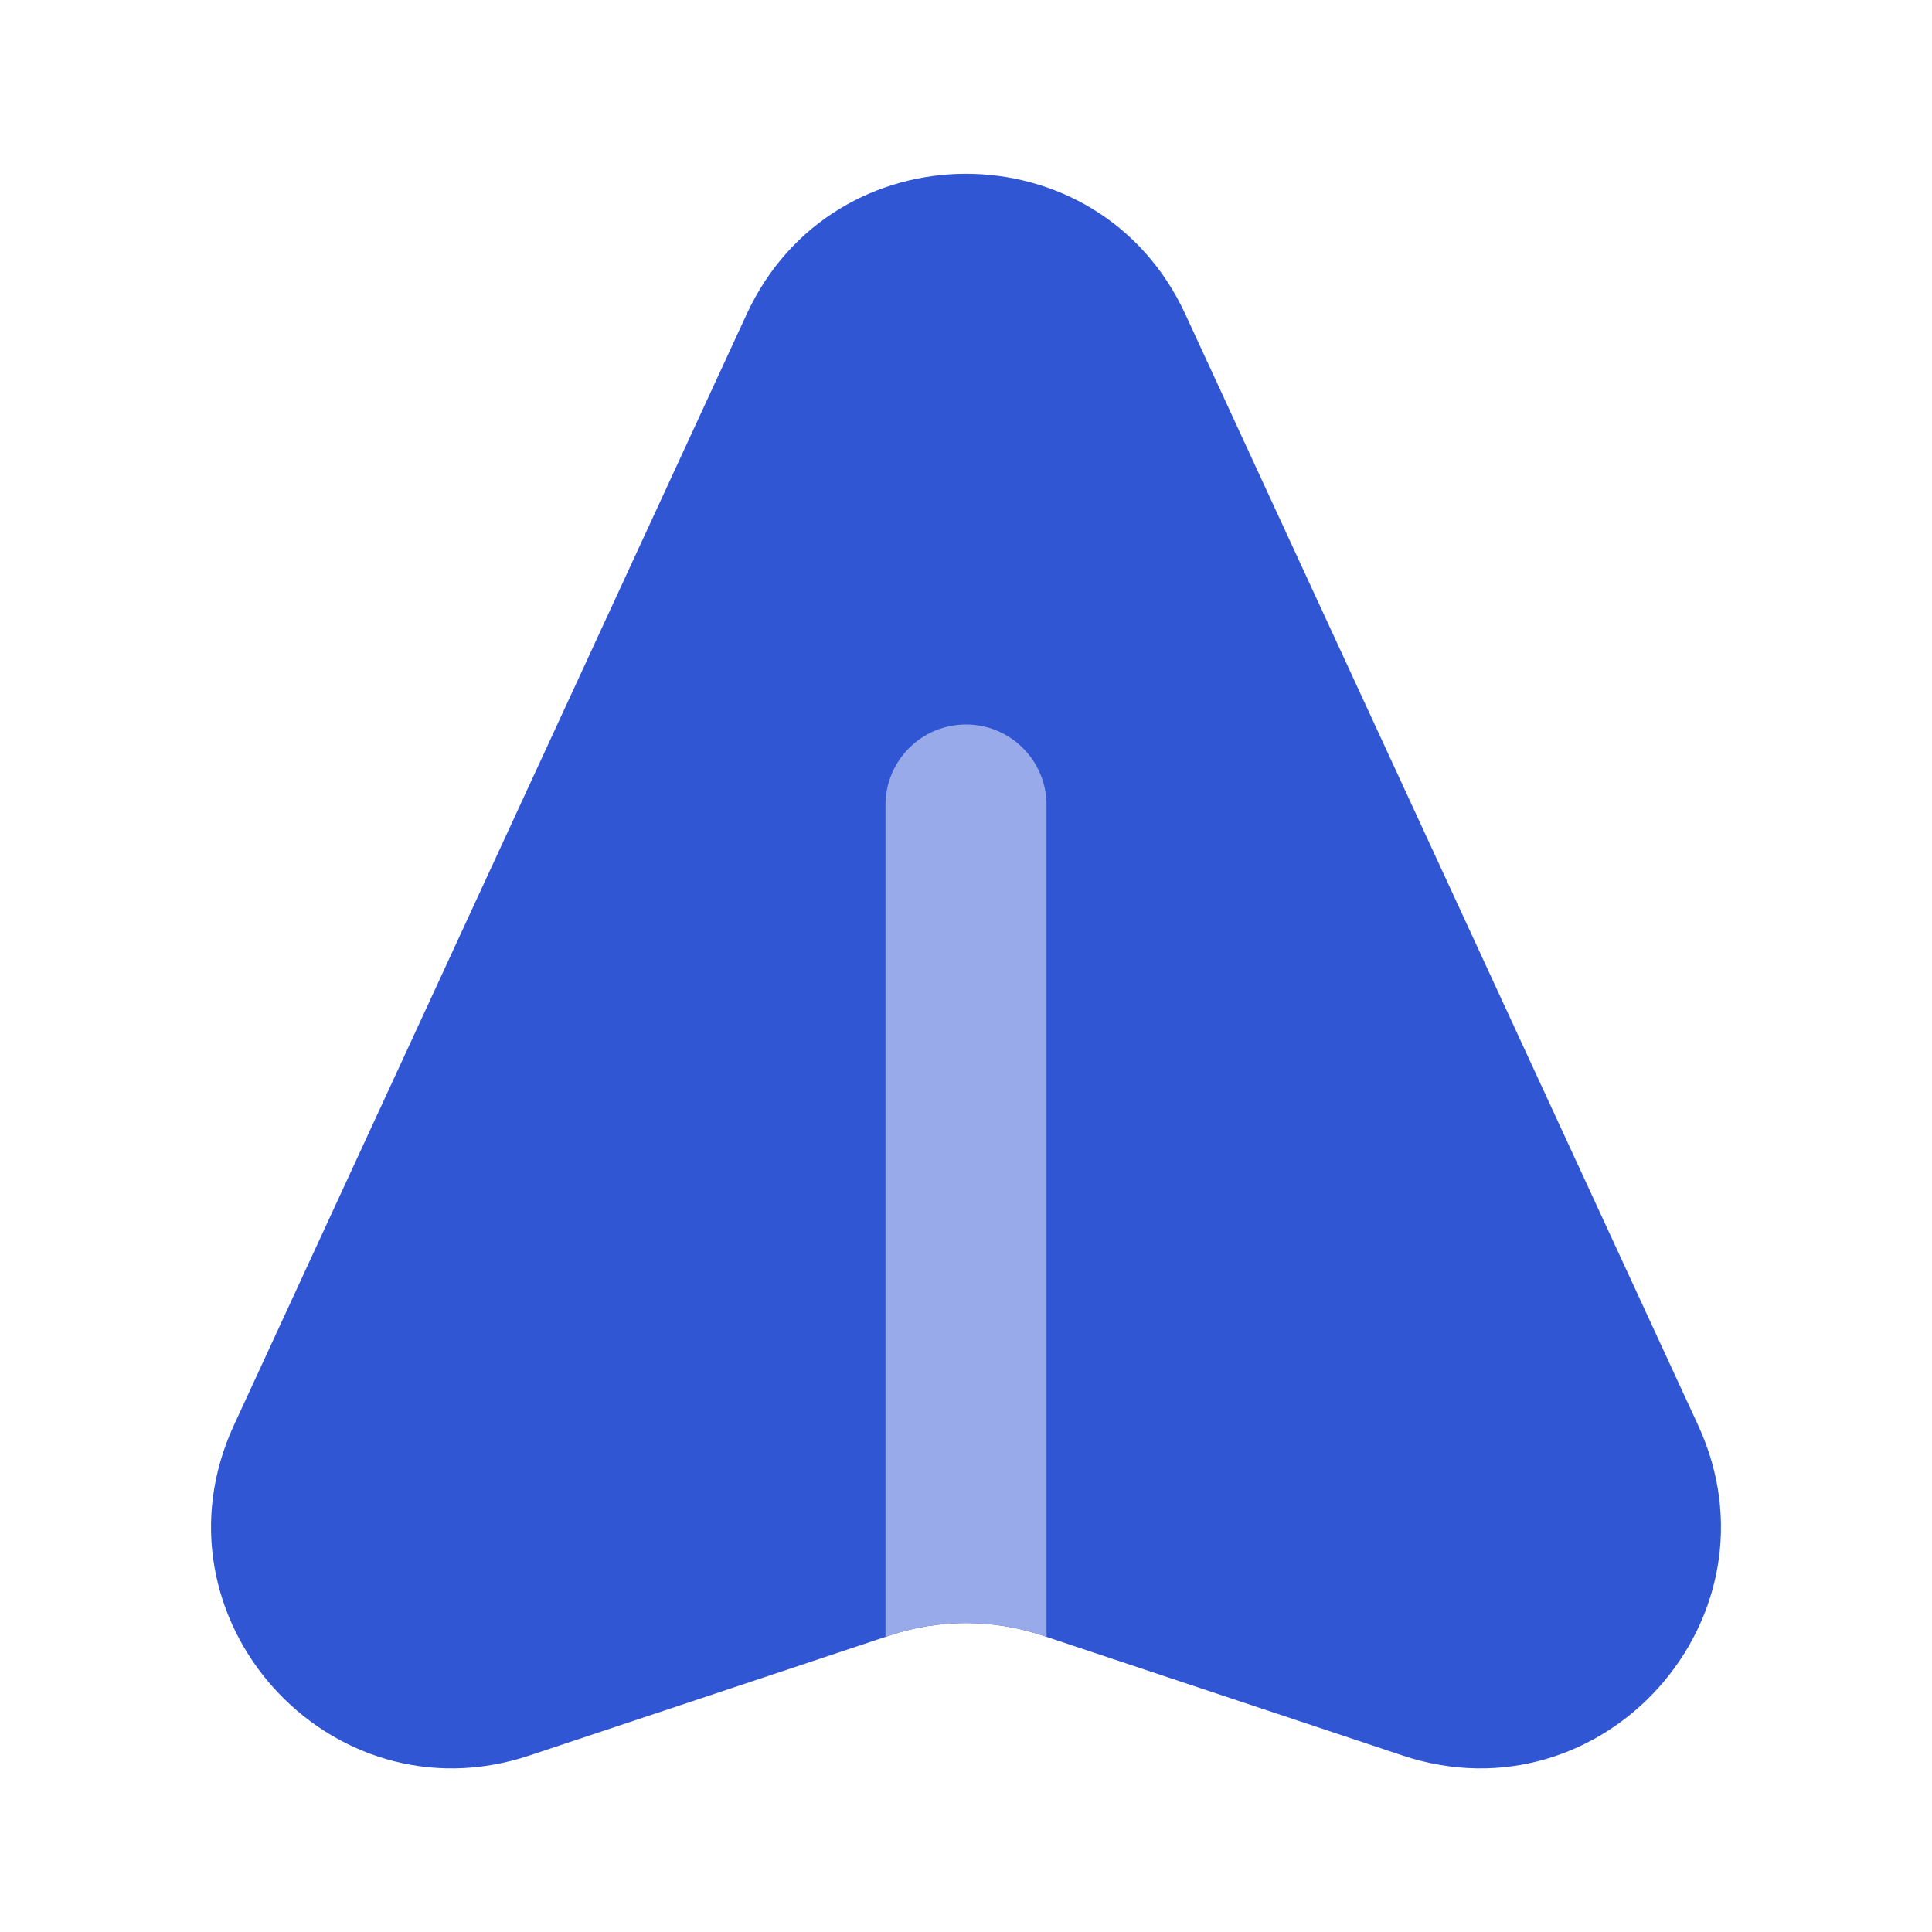 <svg width="40" height="40" viewBox="0 0 40 40" fill="none" xmlns="http://www.w3.org/2000/svg">
<path fill-rule="evenodd" clip-rule="evenodd" d="M10.964 36.345C6.809 37.73 3.008 33.483 4.843 29.507L15.46 6.503C17.248 2.63 22.752 2.63 24.54 6.503L35.157 29.507C36.992 33.483 33.191 37.73 29.036 36.345L21.581 33.861C20.555 33.518 19.445 33.518 18.419 33.861L10.964 36.345Z" fill="#3056D3"/>
<path d="M21.667 33.889L21.581 33.86C20.555 33.518 19.445 33.518 18.419 33.86L18.333 33.889L18.333 16.667C18.333 15.746 19.079 15 20 15C20.921 15 21.667 15.746 21.667 16.667L21.667 33.889Z" fill="#98AAE9"/>
</svg>
